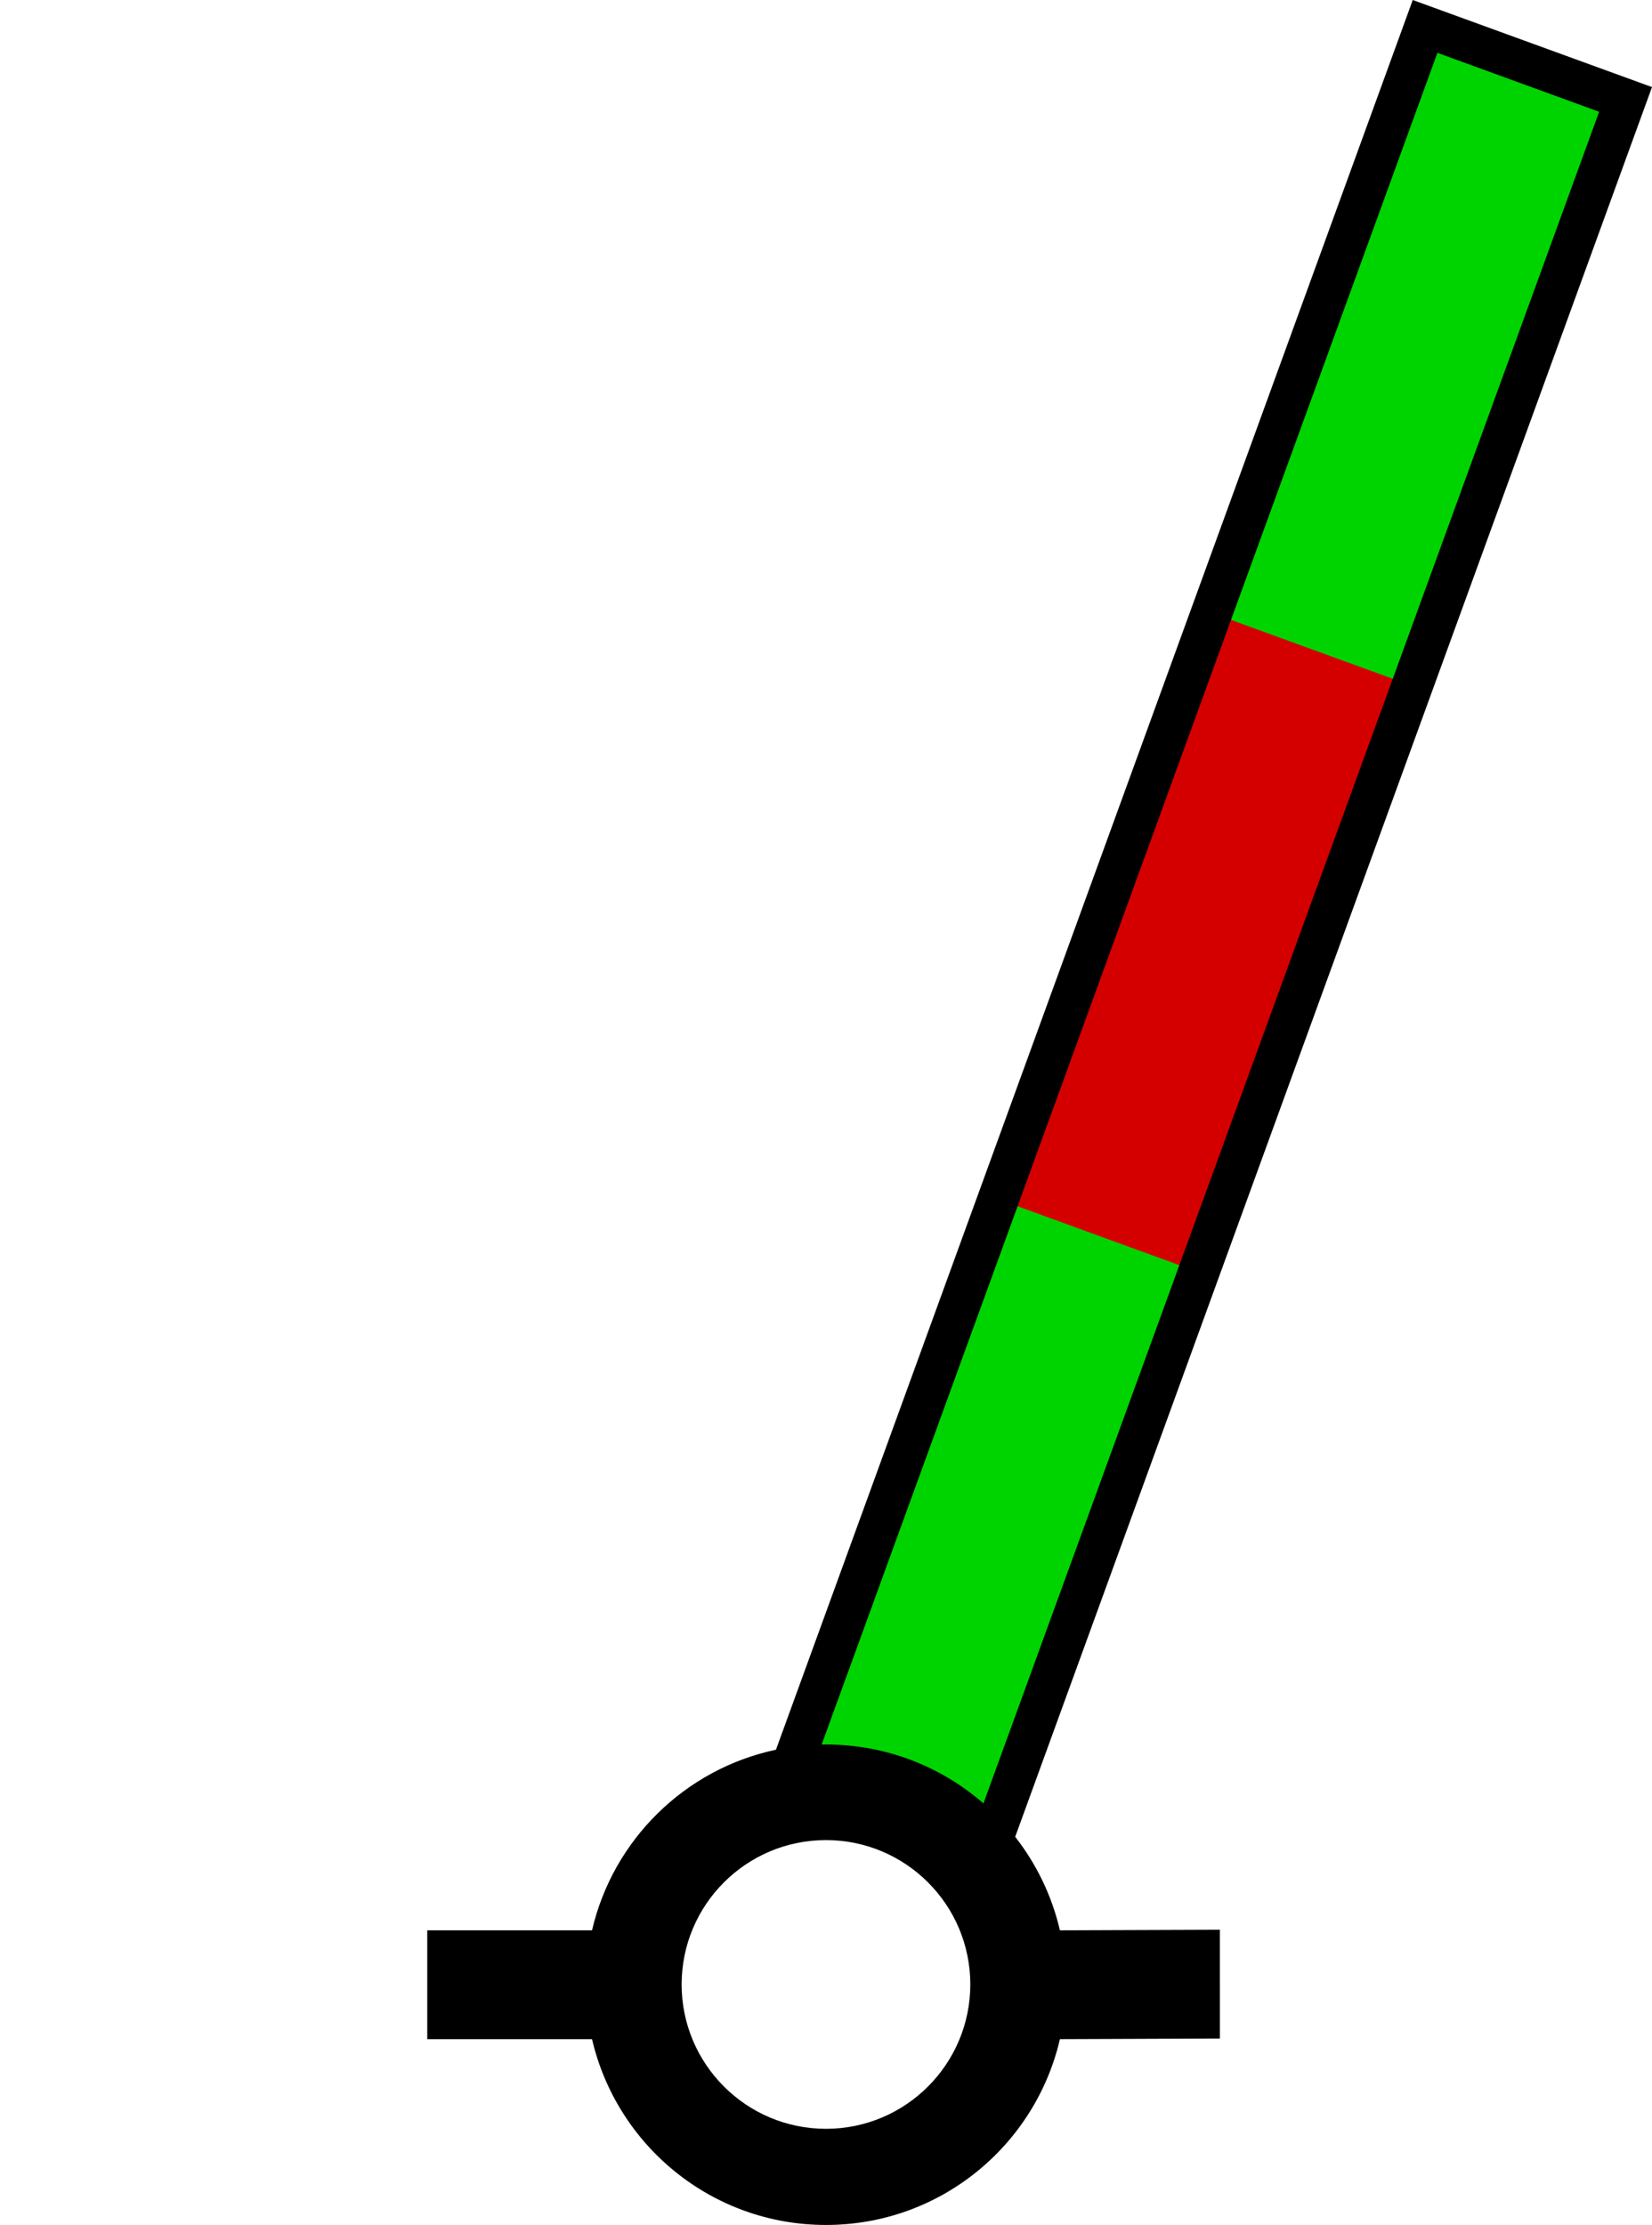 <?xml version="1.0" encoding="UTF-8" standalone="no"?>
<svg
   version="1.0"
   width="85.841"
   height="115.609"
   id="svg2"
   xml:space="preserve"
   xmlns="http://www.w3.org/2000/svg"
   xmlns:svg="http://www.w3.org/2000/svg"
   xmlns:rdf="http://www.w3.org/1999/02/22-rdf-syntax-ns#"
   xmlns:cc="http://creativecommons.org/ns#"
   xmlns:dc="http://purl.org/dc/elements/1.1/"><title
     id="title2985">Q24: Spar buoy</title><defs
     id="defs4" /><path
     style="baseline-shift:baseline;display:inline;overflow:visible;opacity:1;vector-effect:none;fill:#ffffff;fill-opacity:0;stroke-miterlimit:4.1;enable-background:accumulate;stop-color:#000000;stop-opacity:1"
     d="M 74.05,1.373 40.78,92.781 51.198,96.574 84.468,5.166 Z"
     id="path_fill_v12" /><path
     style="baseline-shift:baseline;display:inline;overflow:visible;opacity:1;vector-effect:none;fill:#ffffff;fill-opacity:0;stroke-width:0.707;stroke-miterlimit:4.1;enable-background:accumulate;stop-color:#000000;stop-opacity:1"
     d="M 74.05,1.373 40.78,92.781 45.988,94.678 79.258,3.27 Z"
     id="path_fill_v6" /><path
     style="fill:#00d400"
     d="M 74.05,1.373 40.78,92.781 51.198,96.574 84.468,5.166 Z"
     id="path_fill_h12" /><path
     style="baseline-shift:baseline;display:inline;overflow:visible;opacity:1;vector-effect:none;fill:#ffffff;fill-opacity:0;stroke-width:0.866;stroke-miterlimit:4.1;enable-background:accumulate;stop-color:#000000;stop-opacity:1"
     d="M 74.05,1.373 49.098,69.93 59.516,73.723 84.468,5.166 Z"
     id="path_fill_h9" /><path
     style="fill:#d40000"
     d="M 74.05,1.373 51.87,62.312 62.288,66.105 84.468,5.166 Z"
     id="path_fill_h8" /><path
     style="baseline-shift:baseline;display:inline;overflow:visible;opacity:1;vector-effect:none;fill:#ffffff;fill-opacity:0;stroke-width:0.707;stroke-miterlimit:4.1;enable-background:accumulate;stop-color:#000000;stop-opacity:1"
     d="M 74.05,1.373 57.415,47.078 67.833,50.87 84.468,5.166 Z"
     id="path_fill_h6" /><path
     style="fill:#00d400"
     d="M 74.05,1.373 62.96,31.843 73.378,35.635 84.468,5.166 Z"
     id="path_fill_h4" /><path
     style="baseline-shift:baseline;display:inline;overflow:visible;opacity:1;vector-effect:none;fill:#ffffff;fill-opacity:0;stroke-width:0.5;stroke-miterlimit:4.1;enable-background:accumulate;stop-color:#000000;stop-opacity:1"
     d="m 74.05,1.373 -8.317,22.852 10.418,3.792 8.317,-22.852 z"
     id="path_fill_h3" /><path
     id="path_stroke"
     style="baseline-shift:baseline;display:inline;overflow:visible;opacity:1;vector-effect:none;stroke-miterlimit:4.1;enable-background:accumulate;stop-color:#000000;stop-opacity:1"
     d="M 73.409,0 40.32,90.916 c -4.731,1.001 -8.465,4.68 -9.557,9.383 h -8.562 v 5.656 h 8.562 c 1.287,5.533 6.233,9.654 12.156,9.654 5.925,1e-5 10.871,-4.119 12.156,-9.654 l 8.313,-0.031 -5e-4,-5.656 -8.312,0.031 C 54.657,98.5 53.852,96.849 52.751,95.441 L 85.841,4.525 Z m 1.281,2.746 8.404,3.061 -31.992,87.898 c -2.19,-1.906 -5.05,-3.061 -8.184,-3.061 -0.074,0 -0.149,6.71e-4 -0.223,0.002 z M 42.919,95.611 c 4.14,0 7.5,3.36 7.5,7.5 -10e-7,4.14 -3.36,7.502 -7.5,7.502 -4.14,0 -7.5,-3.362 -7.5,-7.502 -10e-7,-4.14 3.36,-7.5 7.5,-7.5 z" /></svg>
